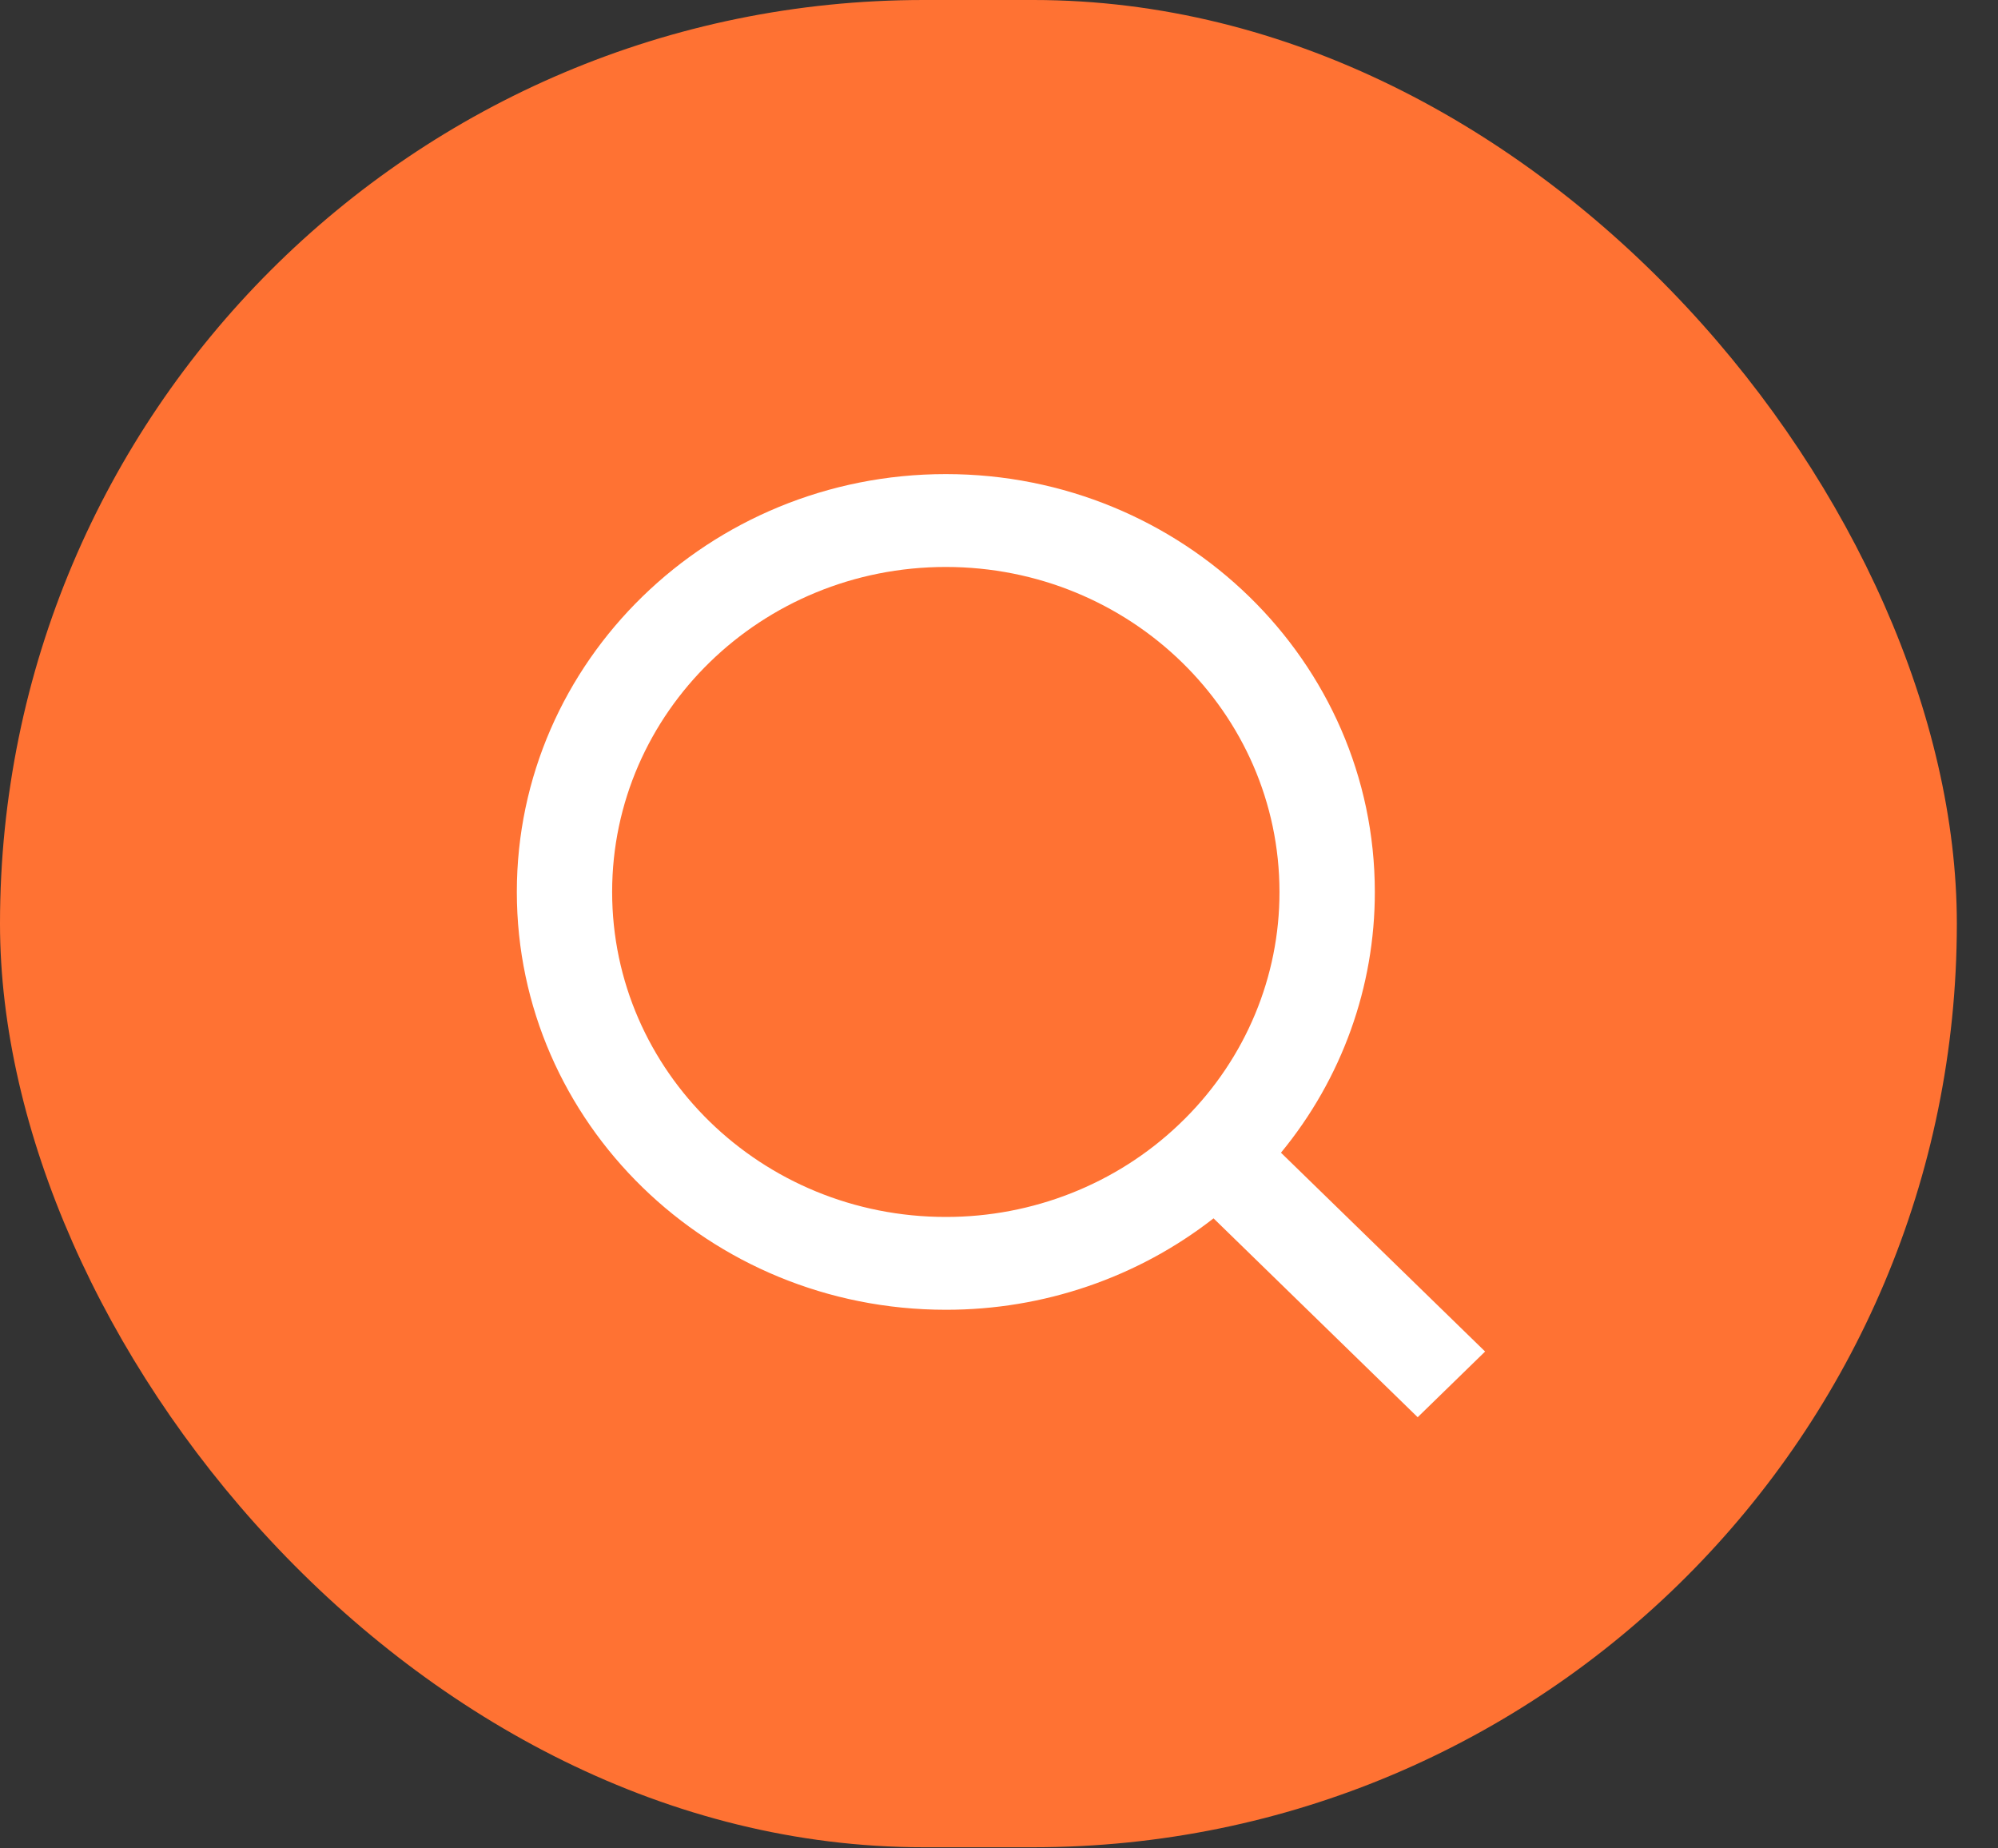 <svg width="40" height="37" viewBox="0 0 40 37" fill="none" xmlns="http://www.w3.org/2000/svg">
<rect x="0" y="0" width="40" height="37" fill="#333333" stroke="none"/>
<rect width="39.176" height="36.977" rx="18.489" fill="#FF7233"/>
<path d="M25.645 23.074L29.732 27.054L28.382 28.369L24.295 24.388C22.775 25.575 20.884 26.221 18.935 26.218C14.194 26.218 10.347 22.471 10.347 17.854C10.347 13.237 14.194 9.49 18.935 9.49C23.676 9.49 27.524 13.237 27.524 17.854C27.526 19.752 26.864 21.594 25.645 23.074ZM23.73 22.385C24.941 21.172 25.618 19.546 25.615 17.854C25.615 14.261 22.625 11.349 18.935 11.349C15.245 11.349 12.255 14.261 12.255 17.854C12.255 21.448 15.245 24.36 18.935 24.36C20.672 24.362 22.342 23.703 23.587 22.524L23.73 22.385Z" fill="white"/>
</svg>
